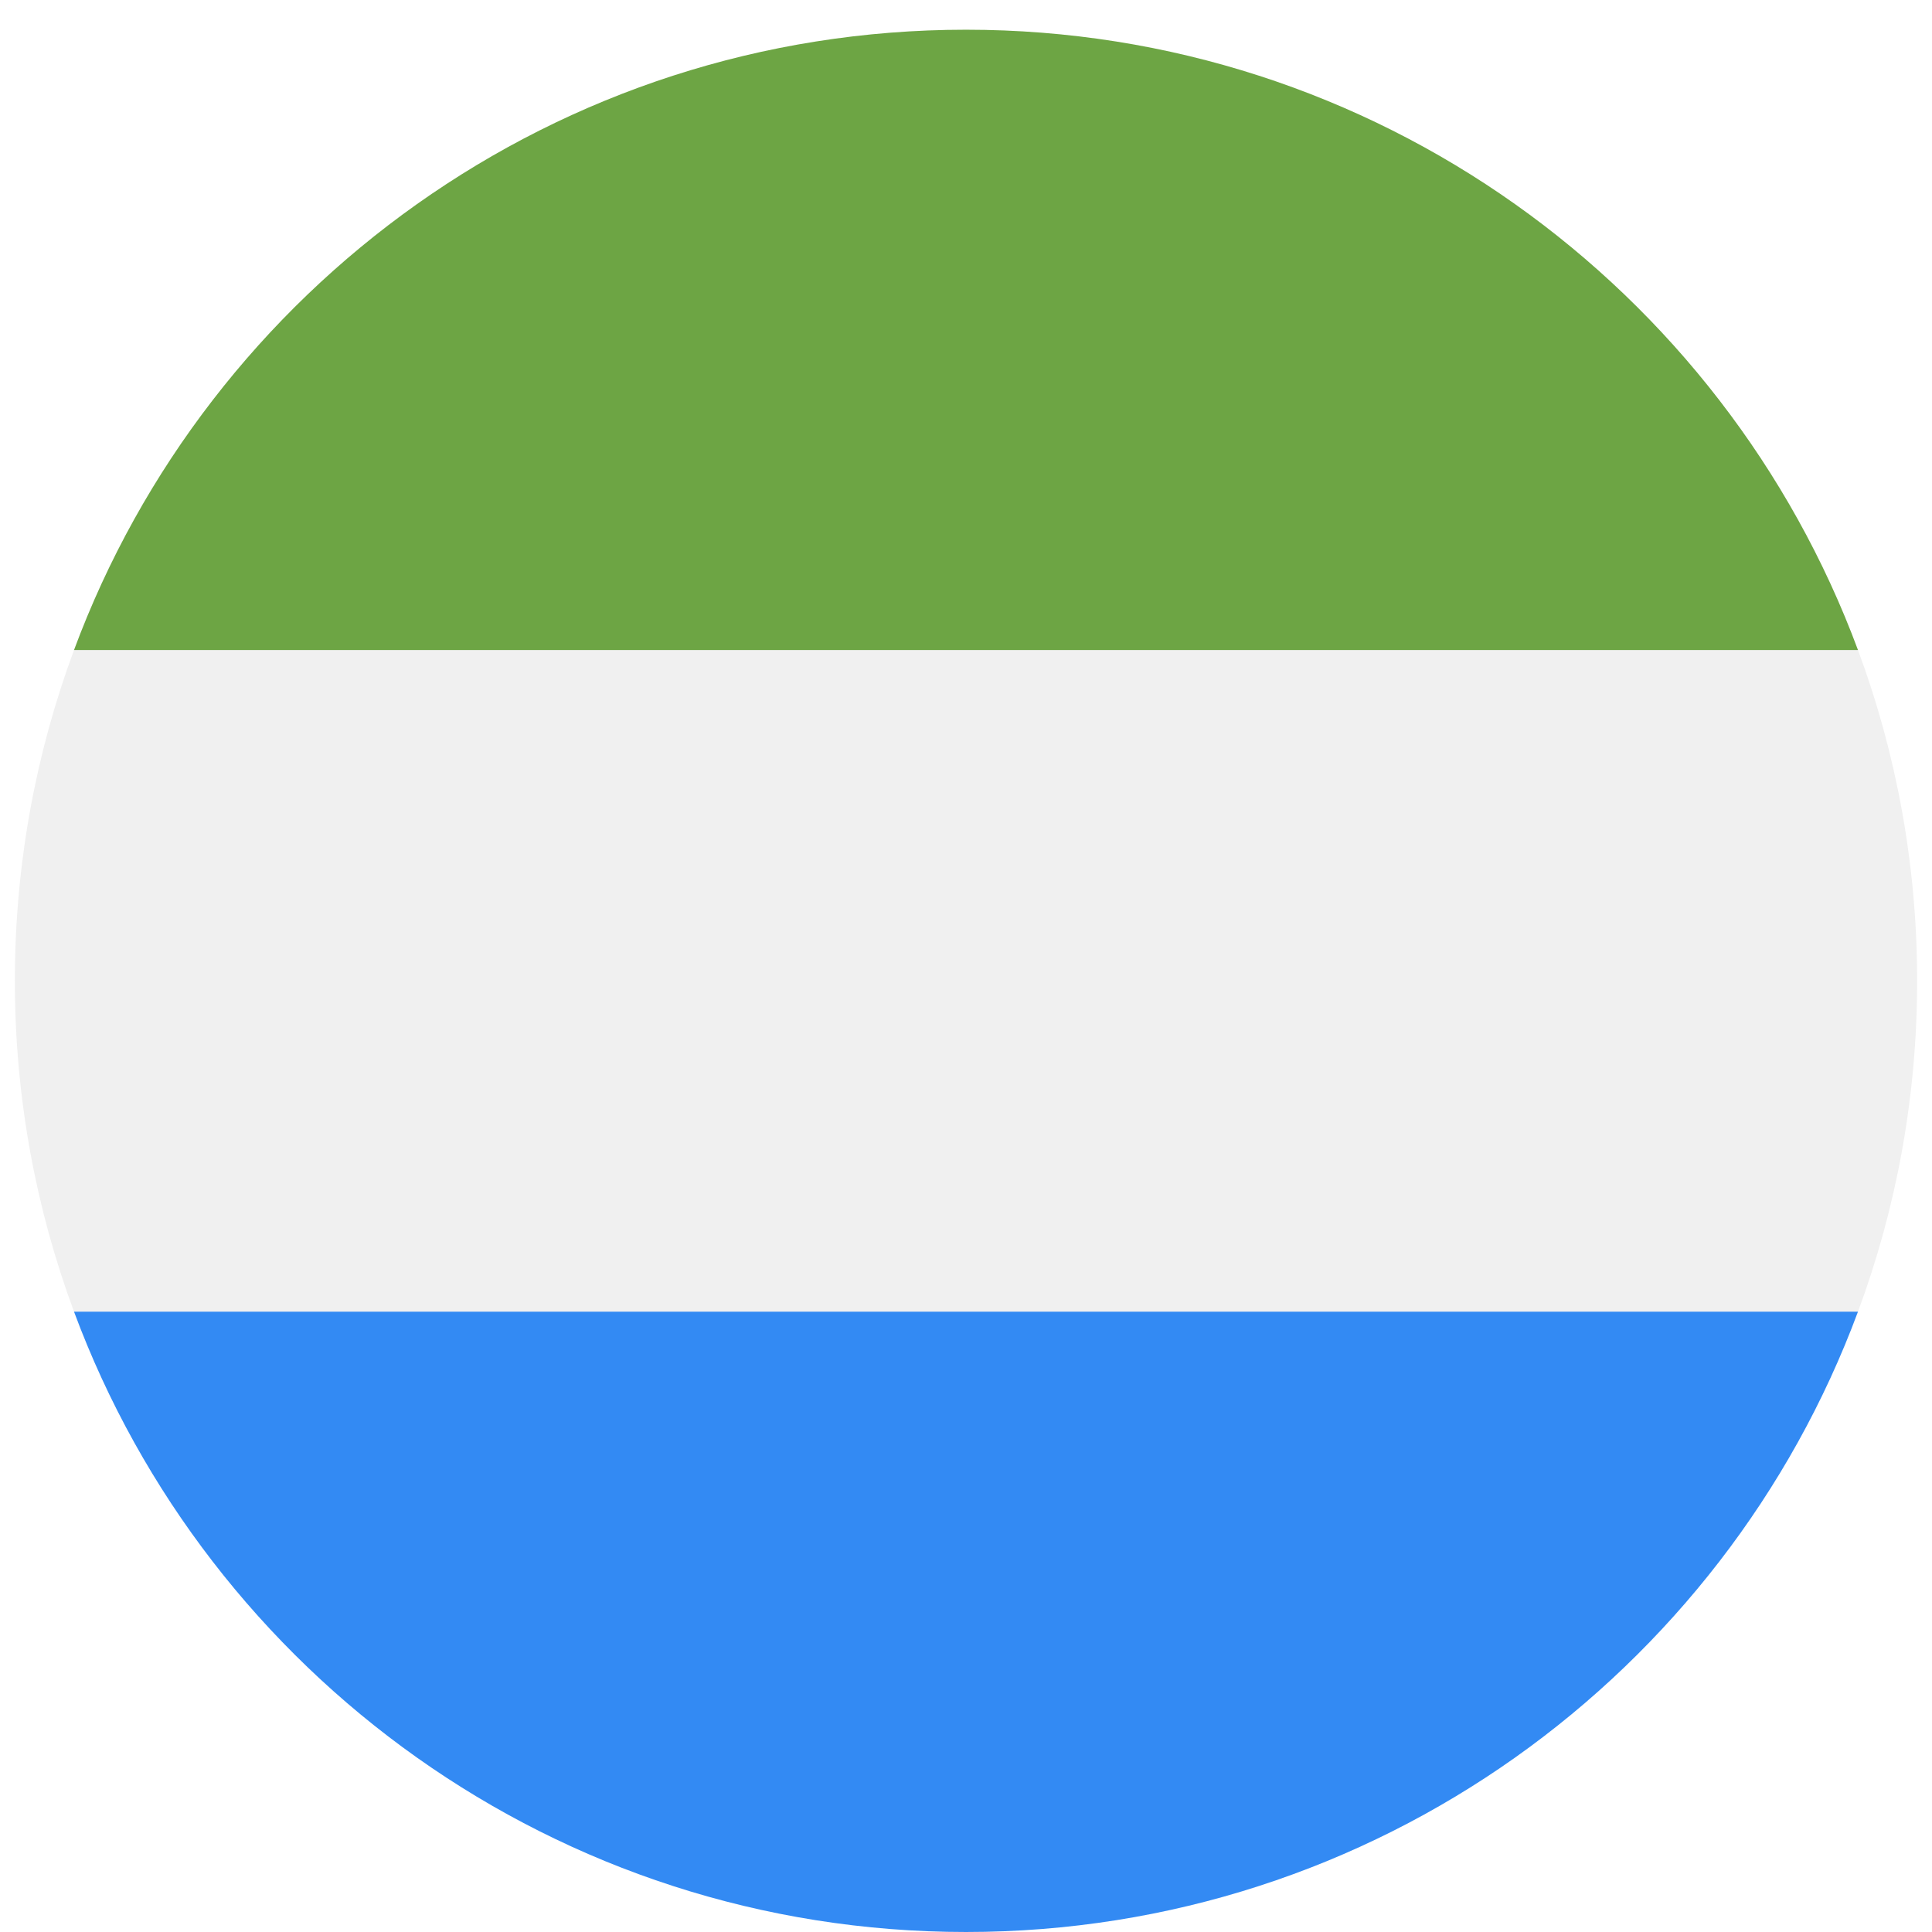 <svg width="520" height="520" viewBox="0 0 520 520" fill="none" xmlns="http://www.w3.org/2000/svg">
<g clip-path="url(#clip0_105_2393)" filter="url(#filter0_dd_105_2393)">
<path d="M500.077 345.042C510.368 317.309 516 287.313 516 255.999C516 224.685 510.368 194.689 500.077 166.956L260 144.695L19.923 166.956C9.632 194.689 4 224.685 4 255.999C4 287.313 9.632 317.309 19.923 345.042L260 367.303L500.077 345.042Z" fill="#F0F0F0"/>
<path d="M260 511.999C370.07 511.999 463.906 442.527 500.076 345.042H19.922C56.094 442.527 149.928 511.999 260 511.999Z" fill="#338AF3"/>
<path d="M260 -0.001C149.928 -0.001 56.094 69.471 19.922 166.956H500.077C463.906 69.471 370.07 -0.001 260 -0.001Z" fill="#6DA544"/>
</g>
<defs>
<filter id="filter0_dd_105_2393" x="0" y="-0.001" width="520" height="520" filterUnits="userSpaceOnUse" color-interpolation-filters="sRGB">
<feFlood flood-opacity="0" result="BackgroundImageFix"/>
<feColorMatrix in="SourceAlpha" type="matrix" values="0 0 0 0 0 0 0 0 0 0 0 0 0 0 0 0 0 0 127 0" result="hardAlpha"/>
<feOffset dy="4"/>
<feGaussianBlur stdDeviation="2"/>
<feComposite in2="hardAlpha" operator="out"/>
<feColorMatrix type="matrix" values="0 0 0 0 0 0 0 0 0 0 0 0 0 0 0 0 0 0 0.25 0"/>
<feBlend mode="normal" in2="BackgroundImageFix" result="effect1_dropShadow_105_2393"/>
<feColorMatrix in="SourceAlpha" type="matrix" values="0 0 0 0 0 0 0 0 0 0 0 0 0 0 0 0 0 0 127 0" result="hardAlpha"/>
<feOffset dy="4"/>
<feGaussianBlur stdDeviation="2"/>
<feComposite in2="hardAlpha" operator="out"/>
<feColorMatrix type="matrix" values="0 0 0 0 0 0 0 0 0 0 0 0 0 0 0 0 0 0 0.25 0"/>
<feBlend mode="normal" in2="effect1_dropShadow_105_2393" result="effect2_dropShadow_105_2393"/>
<feBlend mode="normal" in="SourceGraphic" in2="effect2_dropShadow_105_2393" result="shape"/>
</filter>
<clipPath id="clip0_105_2393">
<rect width="512" height="512" fill="white" transform="translate(4 -0.001)"/>
</clipPath>
</defs>
</svg>
